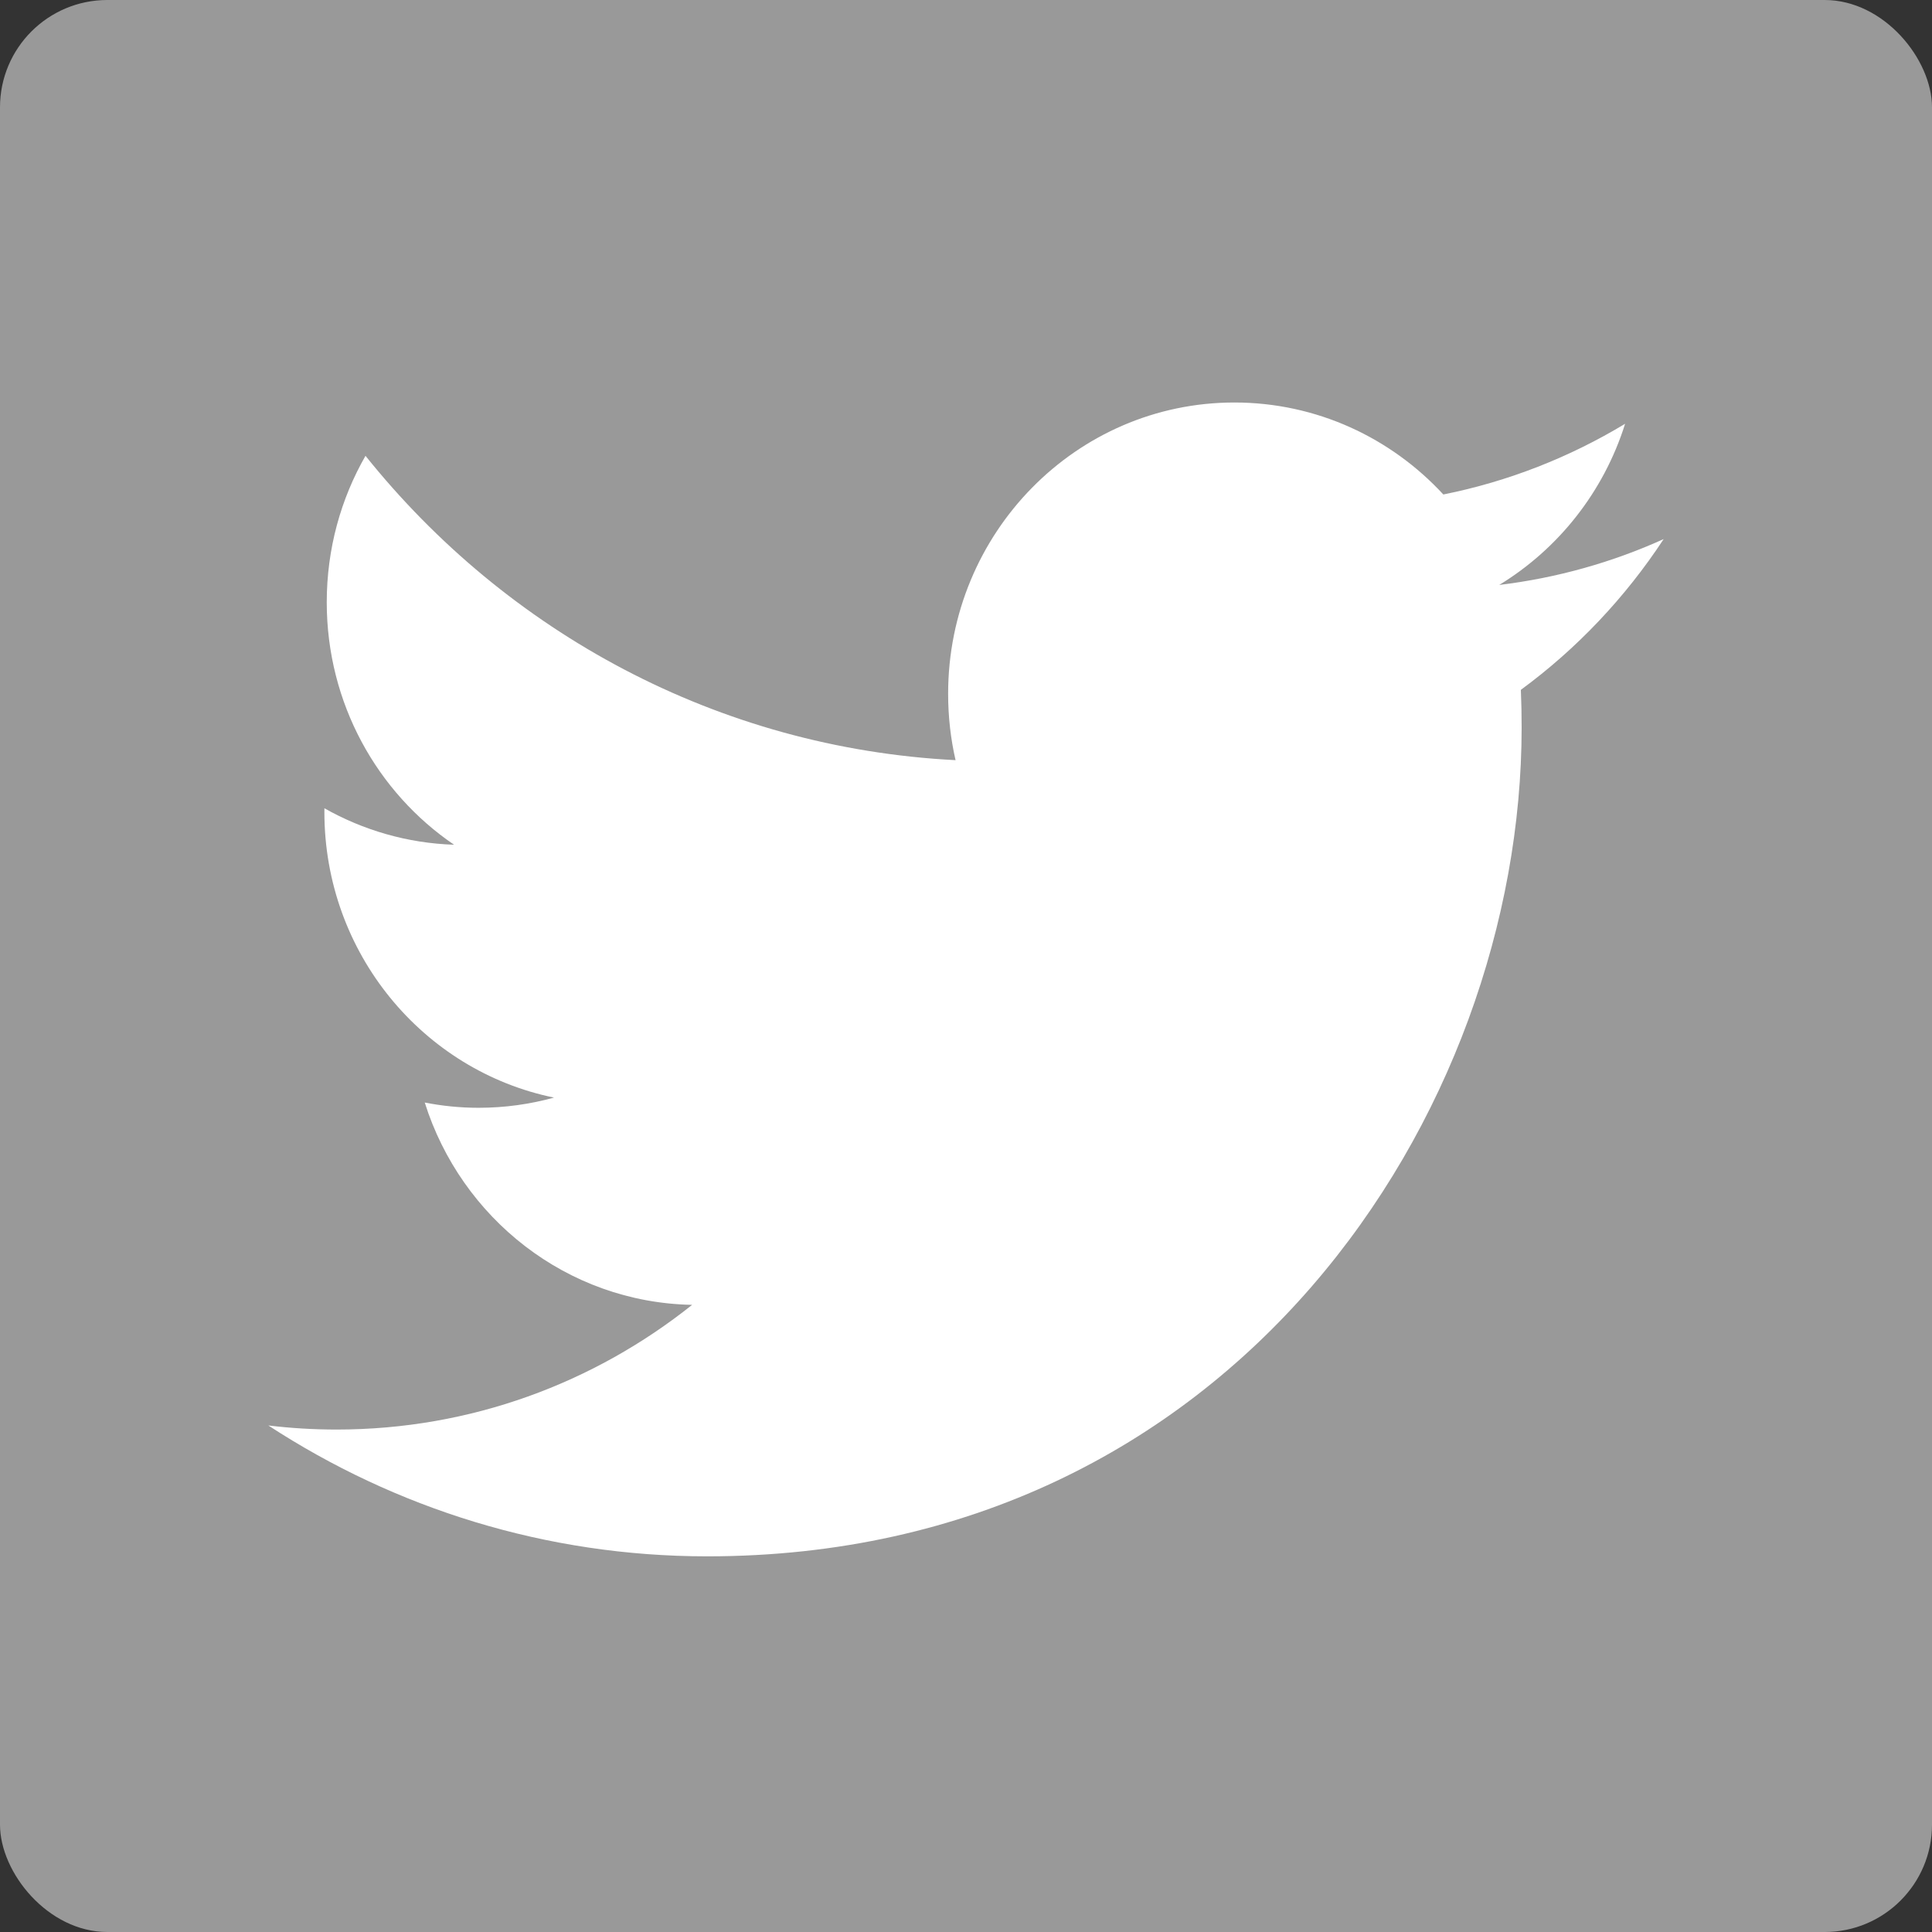 <?xml version="1.0" encoding="UTF-8" standalone="no"?>
<svg width="72px" height="72px" viewBox="0 0 72 72" version="1.1" xmlns="http://www.w3.org/2000/svg" xmlns:xlink="http://www.w3.org/1999/xlink" xmlns:sketch="http://www.bohemiancoding.com/sketch/ns">
    <rect x="0" y="0" width="72" height="72" fill="#333333" stroke="none"/>
    <!-- Generator: Sketch 3.3 (11970) - http://www.bohemiancoding.com/sketch -->
    <title>twitter 2</title>
    <desc>Created with Sketch.</desc>
    <defs></defs>
    <g id="Page-1" stroke="none" stroke-width="1" fill="none" fill-rule="evenodd" sketch:type="MSPage">
        <g id="5" sketch:type="MSArtboardGroup" transform="translate(-104, -419)">
            <g id="twitter-2" sketch:type="MSLayerGroup" transform="translate(104, 419)">
                <rect id="Rectangle-2" fill="#999999" sketch:type="MSShapeGroup" x="0" y="0" width="72" height="72" rx="4"></rect>
                <path d="M62,20.09 C60.088,20.955 58.031,21.538 55.872,21.799 C58.076,20.456 59.766,18.33 60.563,15.793 C58.502,17.038 56.22,17.941 53.789,18.428 C51.843,16.319 49.07,15 46.002,15 C40.111,15 35.334,19.86 35.334,25.856 C35.334,26.705 35.428,27.534 35.611,28.329 C26.744,27.876 18.883,23.555 13.621,16.987 C12.702,18.59 12.177,20.454 12.177,22.446 C12.177,26.211 14.06,29.535 16.922,31.481 C15.174,31.424 13.529,30.935 12.09,30.122 C12.089,30.167 12.089,30.213 12.089,30.26 C12.089,35.518 15.767,39.905 20.647,40.904 C19.752,41.151 18.81,41.284 17.836,41.284 C17.148,41.284 16.48,41.216 15.829,41.088 C17.187,45.401 21.127,48.541 25.794,48.628 C22.143,51.539 17.544,53.275 12.545,53.275 C11.685,53.275 10.835,53.224 10,53.123 C14.723,56.204 20.33,58 26.354,58 C45.978,58 56.707,41.459 56.707,27.114 C56.707,26.643 56.698,26.174 56.678,25.708 C58.762,24.18 60.571,22.267 62,20.09 L62,20.09 L62,20.09 Z" id="Shape" fill="#FFFFFF" sketch:type="MSShapeGroup"></path>
            </g>
        </g>
    </g>
</svg>